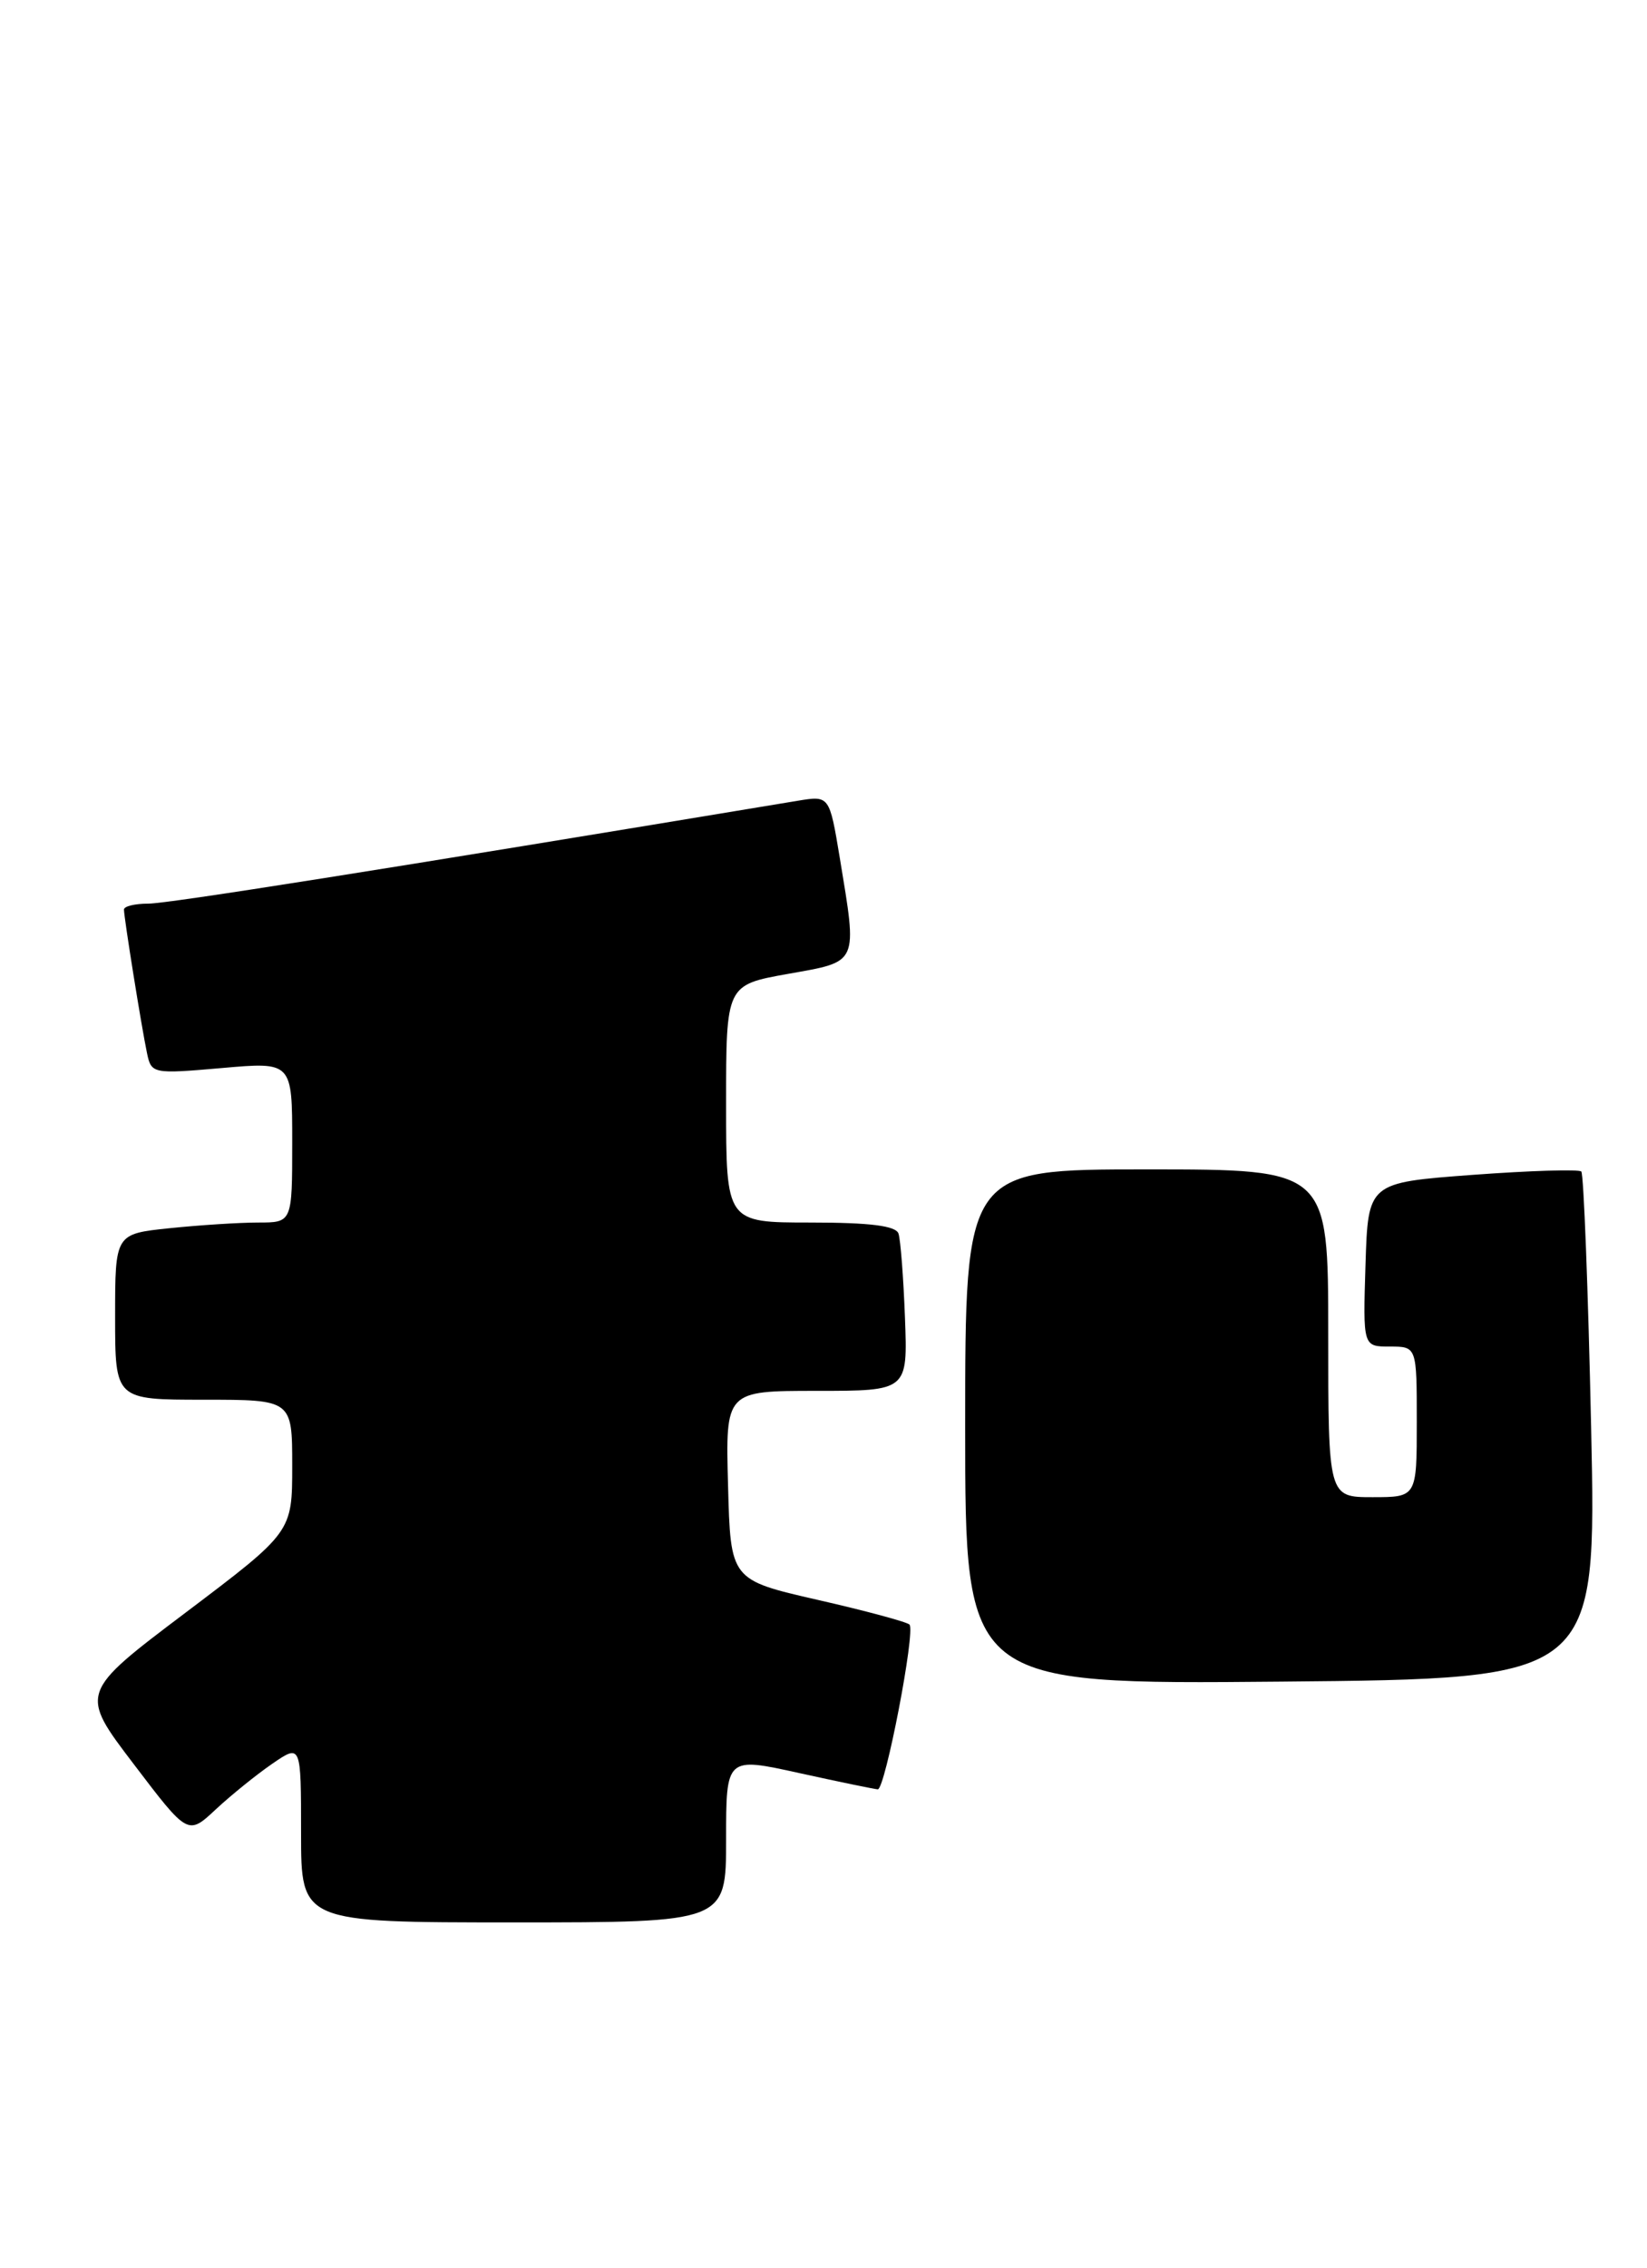 <?xml version="1.0" encoding="UTF-8" standalone="no"?>
<!DOCTYPE svg PUBLIC "-//W3C//DTD SVG 1.1//EN" "http://www.w3.org/Graphics/SVG/1.1/DTD/svg11.dtd" >
<svg xmlns="http://www.w3.org/2000/svg" xmlns:xlink="http://www.w3.org/1999/xlink" version="1.1" viewBox="0 0 186 256">
 <g >
 <path fill="currentColor"
d=" M 82.00 207.66 C 82.00 198.32 82.00 198.32 90.25 200.14 C 94.79 201.14 98.78 201.96 99.13 201.98 C 99.96 202.01 103.42 184.08 102.71 183.38 C 102.41 183.08 97.74 181.82 92.33 180.59 C 82.50 178.34 82.50 178.34 82.22 167.67 C 81.93 157.00 81.93 157.00 92.22 157.00 C 102.51 157.00 102.51 157.00 102.20 148.75 C 102.03 144.21 101.70 139.94 101.47 139.25 C 101.18 138.37 98.27 138.00 91.53 138.00 C 82.00 138.00 82.00 138.00 82.00 124.59 C 82.00 111.18 82.00 111.18 89.00 109.93 C 97.03 108.50 96.83 108.93 94.84 96.84 C 93.67 89.80 93.67 89.80 90.09 90.39 C 43.04 98.19 18.97 102.00 16.76 102.00 C 15.24 102.00 14.00 102.30 14.00 102.67 C 14.00 103.58 15.98 115.92 16.60 118.87 C 17.09 121.21 17.24 121.24 25.05 120.56 C 33.00 119.86 33.00 119.86 33.00 128.93 C 33.00 138.00 33.00 138.00 29.15 138.00 C 27.03 138.00 22.53 138.29 19.15 138.64 C 13.00 139.28 13.00 139.28 13.00 148.64 C 13.00 158.00 13.00 158.00 23.00 158.00 C 33.00 158.00 33.00 158.00 33.00 165.47 C 33.00 172.94 33.00 172.94 20.99 182.01 C 8.97 191.08 8.97 191.08 15.10 199.13 C 21.22 207.18 21.22 207.18 24.36 204.25 C 26.09 202.64 28.96 200.32 30.75 199.09 C 34.00 196.86 34.00 196.86 34.00 206.93 C 34.00 217.00 34.00 217.00 58.00 217.00 C 82.00 217.00 82.00 217.00 82.00 207.66 Z  M 179.69 161.12 C 179.35 145.51 178.85 132.52 178.58 132.24 C 178.30 131.97 172.78 132.14 166.29 132.62 C 154.50 133.50 154.50 133.50 154.21 142.75 C 153.92 152.00 153.92 152.00 156.96 152.00 C 160.00 152.00 160.00 152.00 160.00 160.50 C 160.00 169.00 160.00 169.00 155.00 169.00 C 150.00 169.00 150.00 169.00 150.00 150.50 C 150.00 132.00 150.00 132.00 129.50 132.00 C 109.00 132.00 109.00 132.00 109.00 161.07 C 109.00 190.14 109.00 190.14 144.65 189.82 C 180.30 189.50 180.30 189.50 179.69 161.12 Z "/>
</g>
</svg>